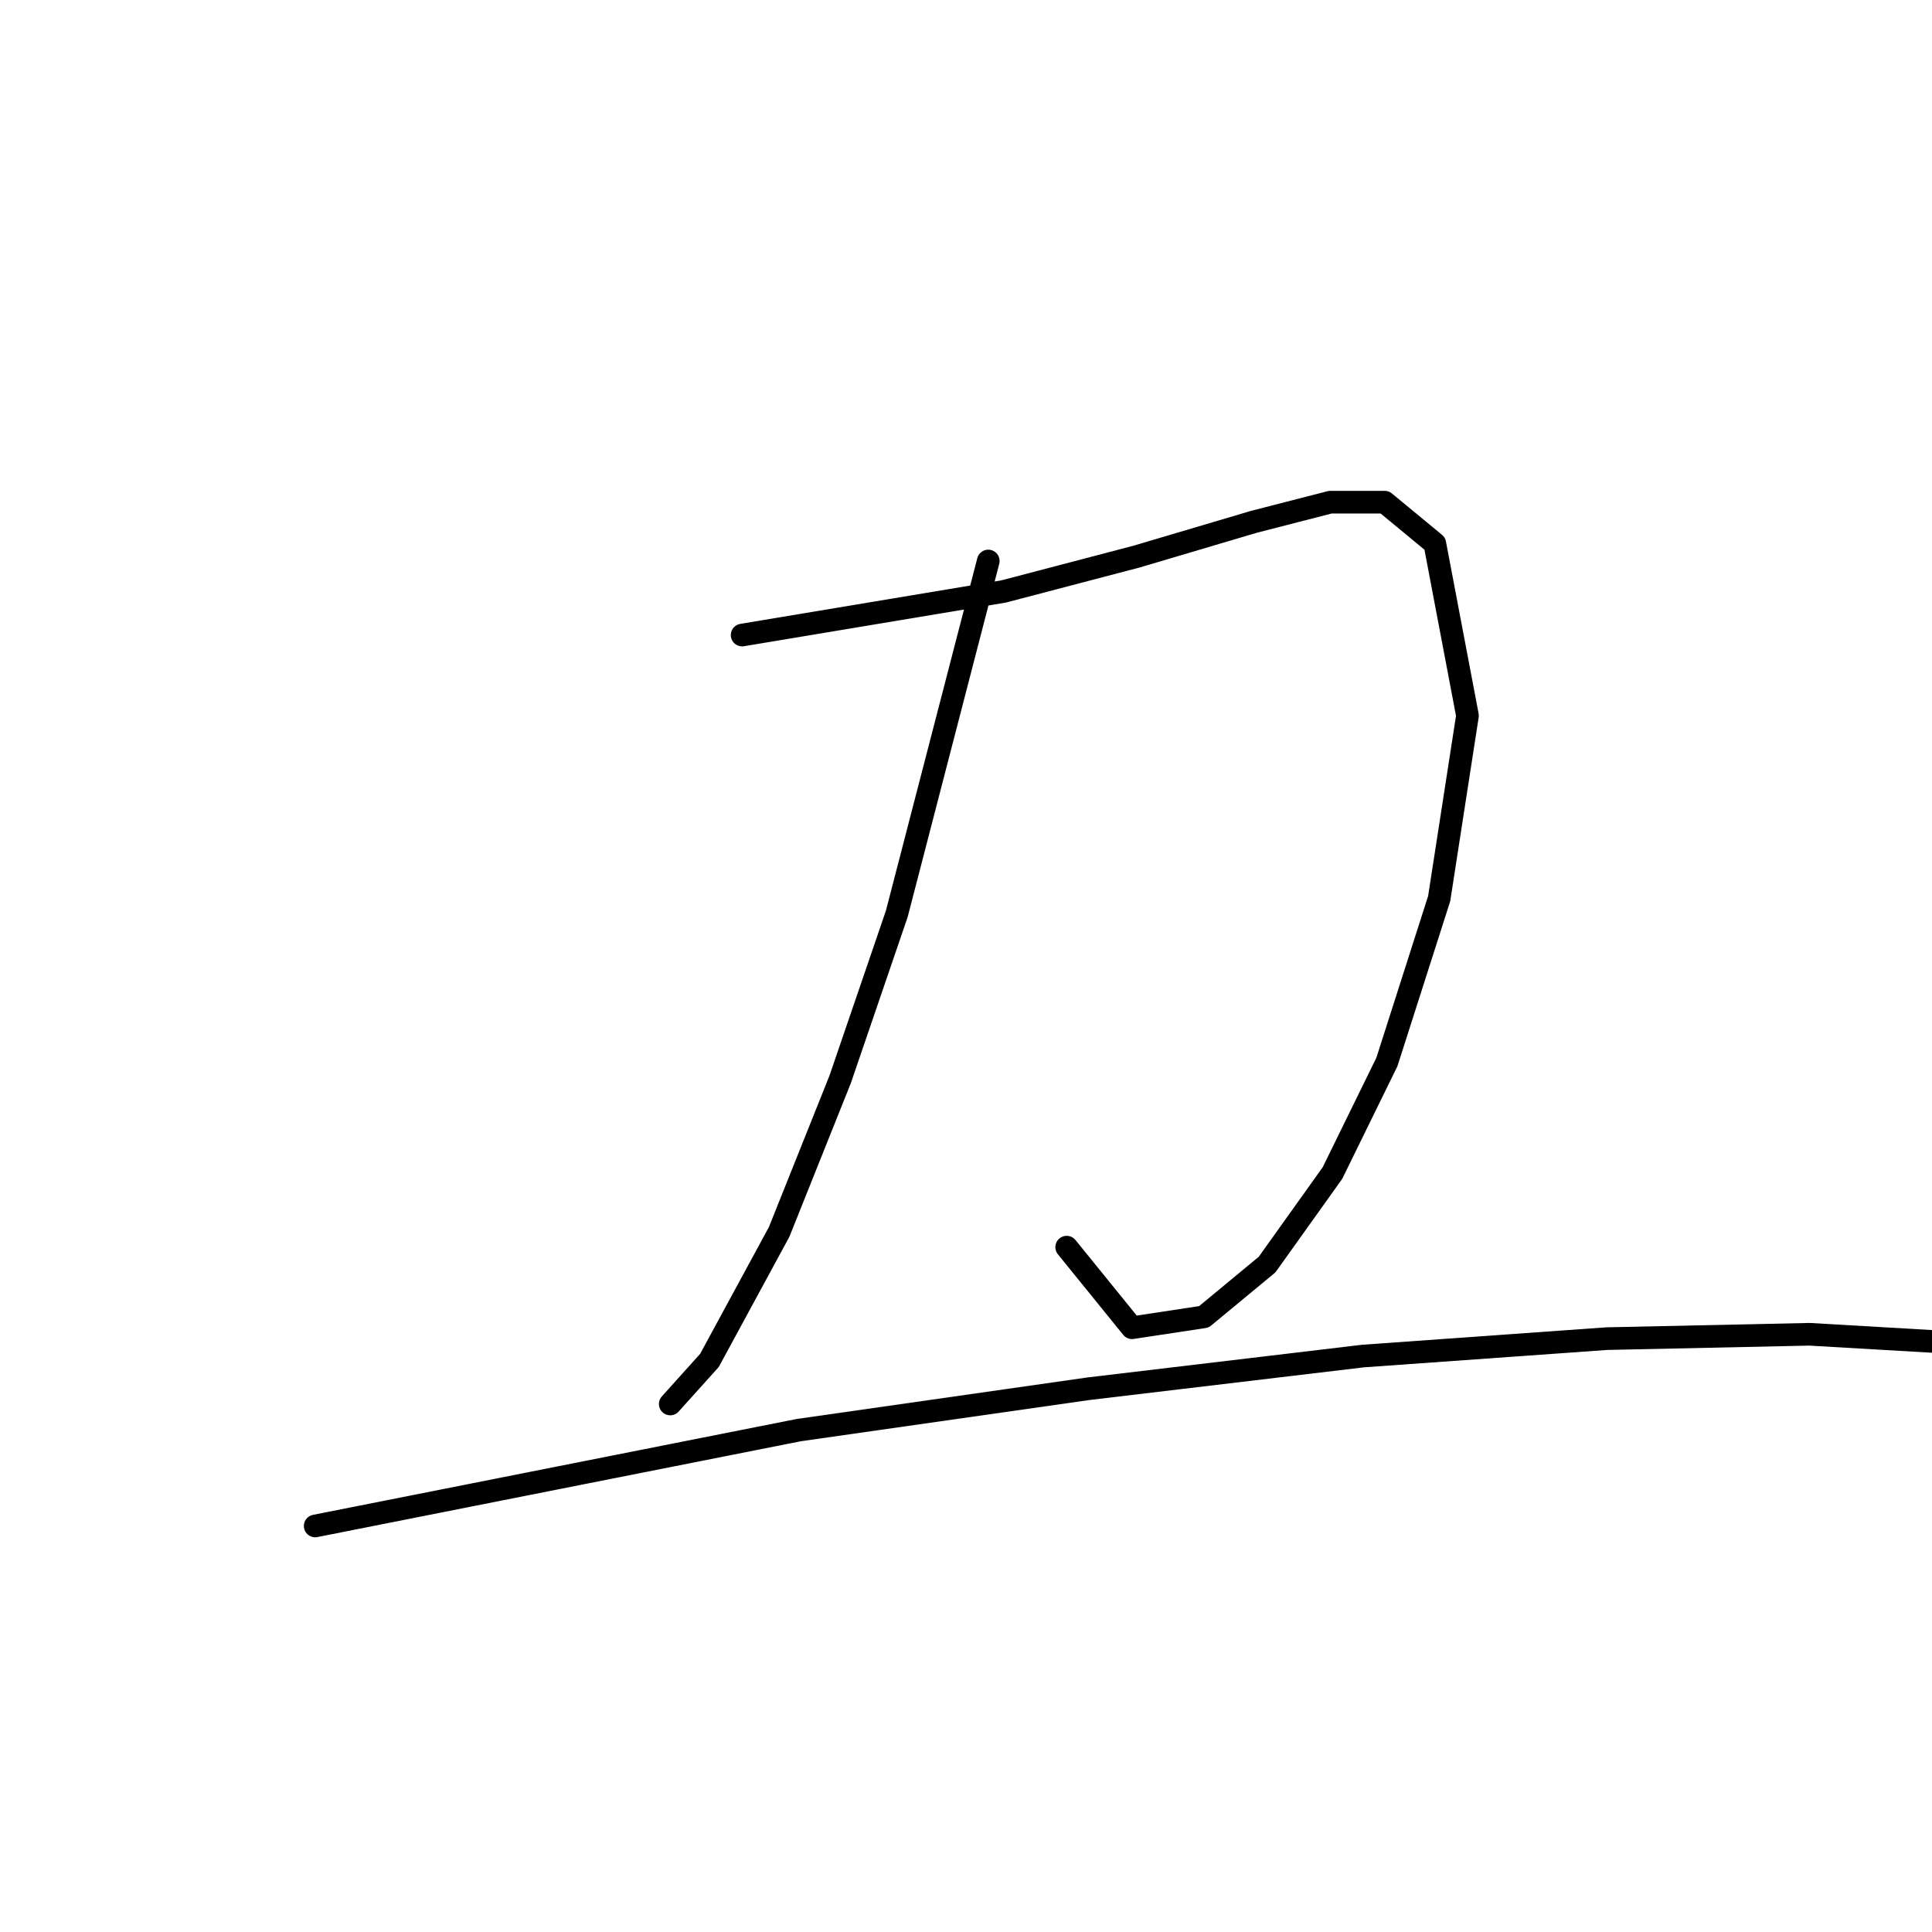 <?xml version="1.0" standalone="no"?>
    <svg width="256" height="256" xmlns="http://www.w3.org/2000/svg" version="1.1">
    <polyline stroke="black" stroke-width="3" stroke-linecap="round" fill="transparent" stroke-linejoin="round" points="98.336 84.148 115.653 81.262 132.971 78.376 150.578 73.758 166.163 69.14 176.266 66.542 183.481 66.542 190.12 72.026 194.449 94.828 190.697 119.073 183.77 140.72 176.554 155.44 167.895 167.562 159.525 174.489 150 175.933 141.341 165.253 141.341 165.253 " />
        <polyline stroke="black" stroke-width="3" stroke-linecap="round" fill="transparent" stroke-linejoin="round" points="130.951 74.335 124.89 97.714 118.828 121.093 111.324 143.029 103.242 163.233 94.006 180.262 88.811 186.035 88.811 186.035 " />
        <polyline stroke="black" stroke-width="3" stroke-linecap="round" fill="transparent" stroke-linejoin="round" points="41.764 202.198 73.802 195.848 105.84 189.498 144.228 184.014 180.595 179.685 212.921 177.376 239.764 176.798 264.586 178.242 277.574 180.839 277.574 180.839 " />
        </svg>